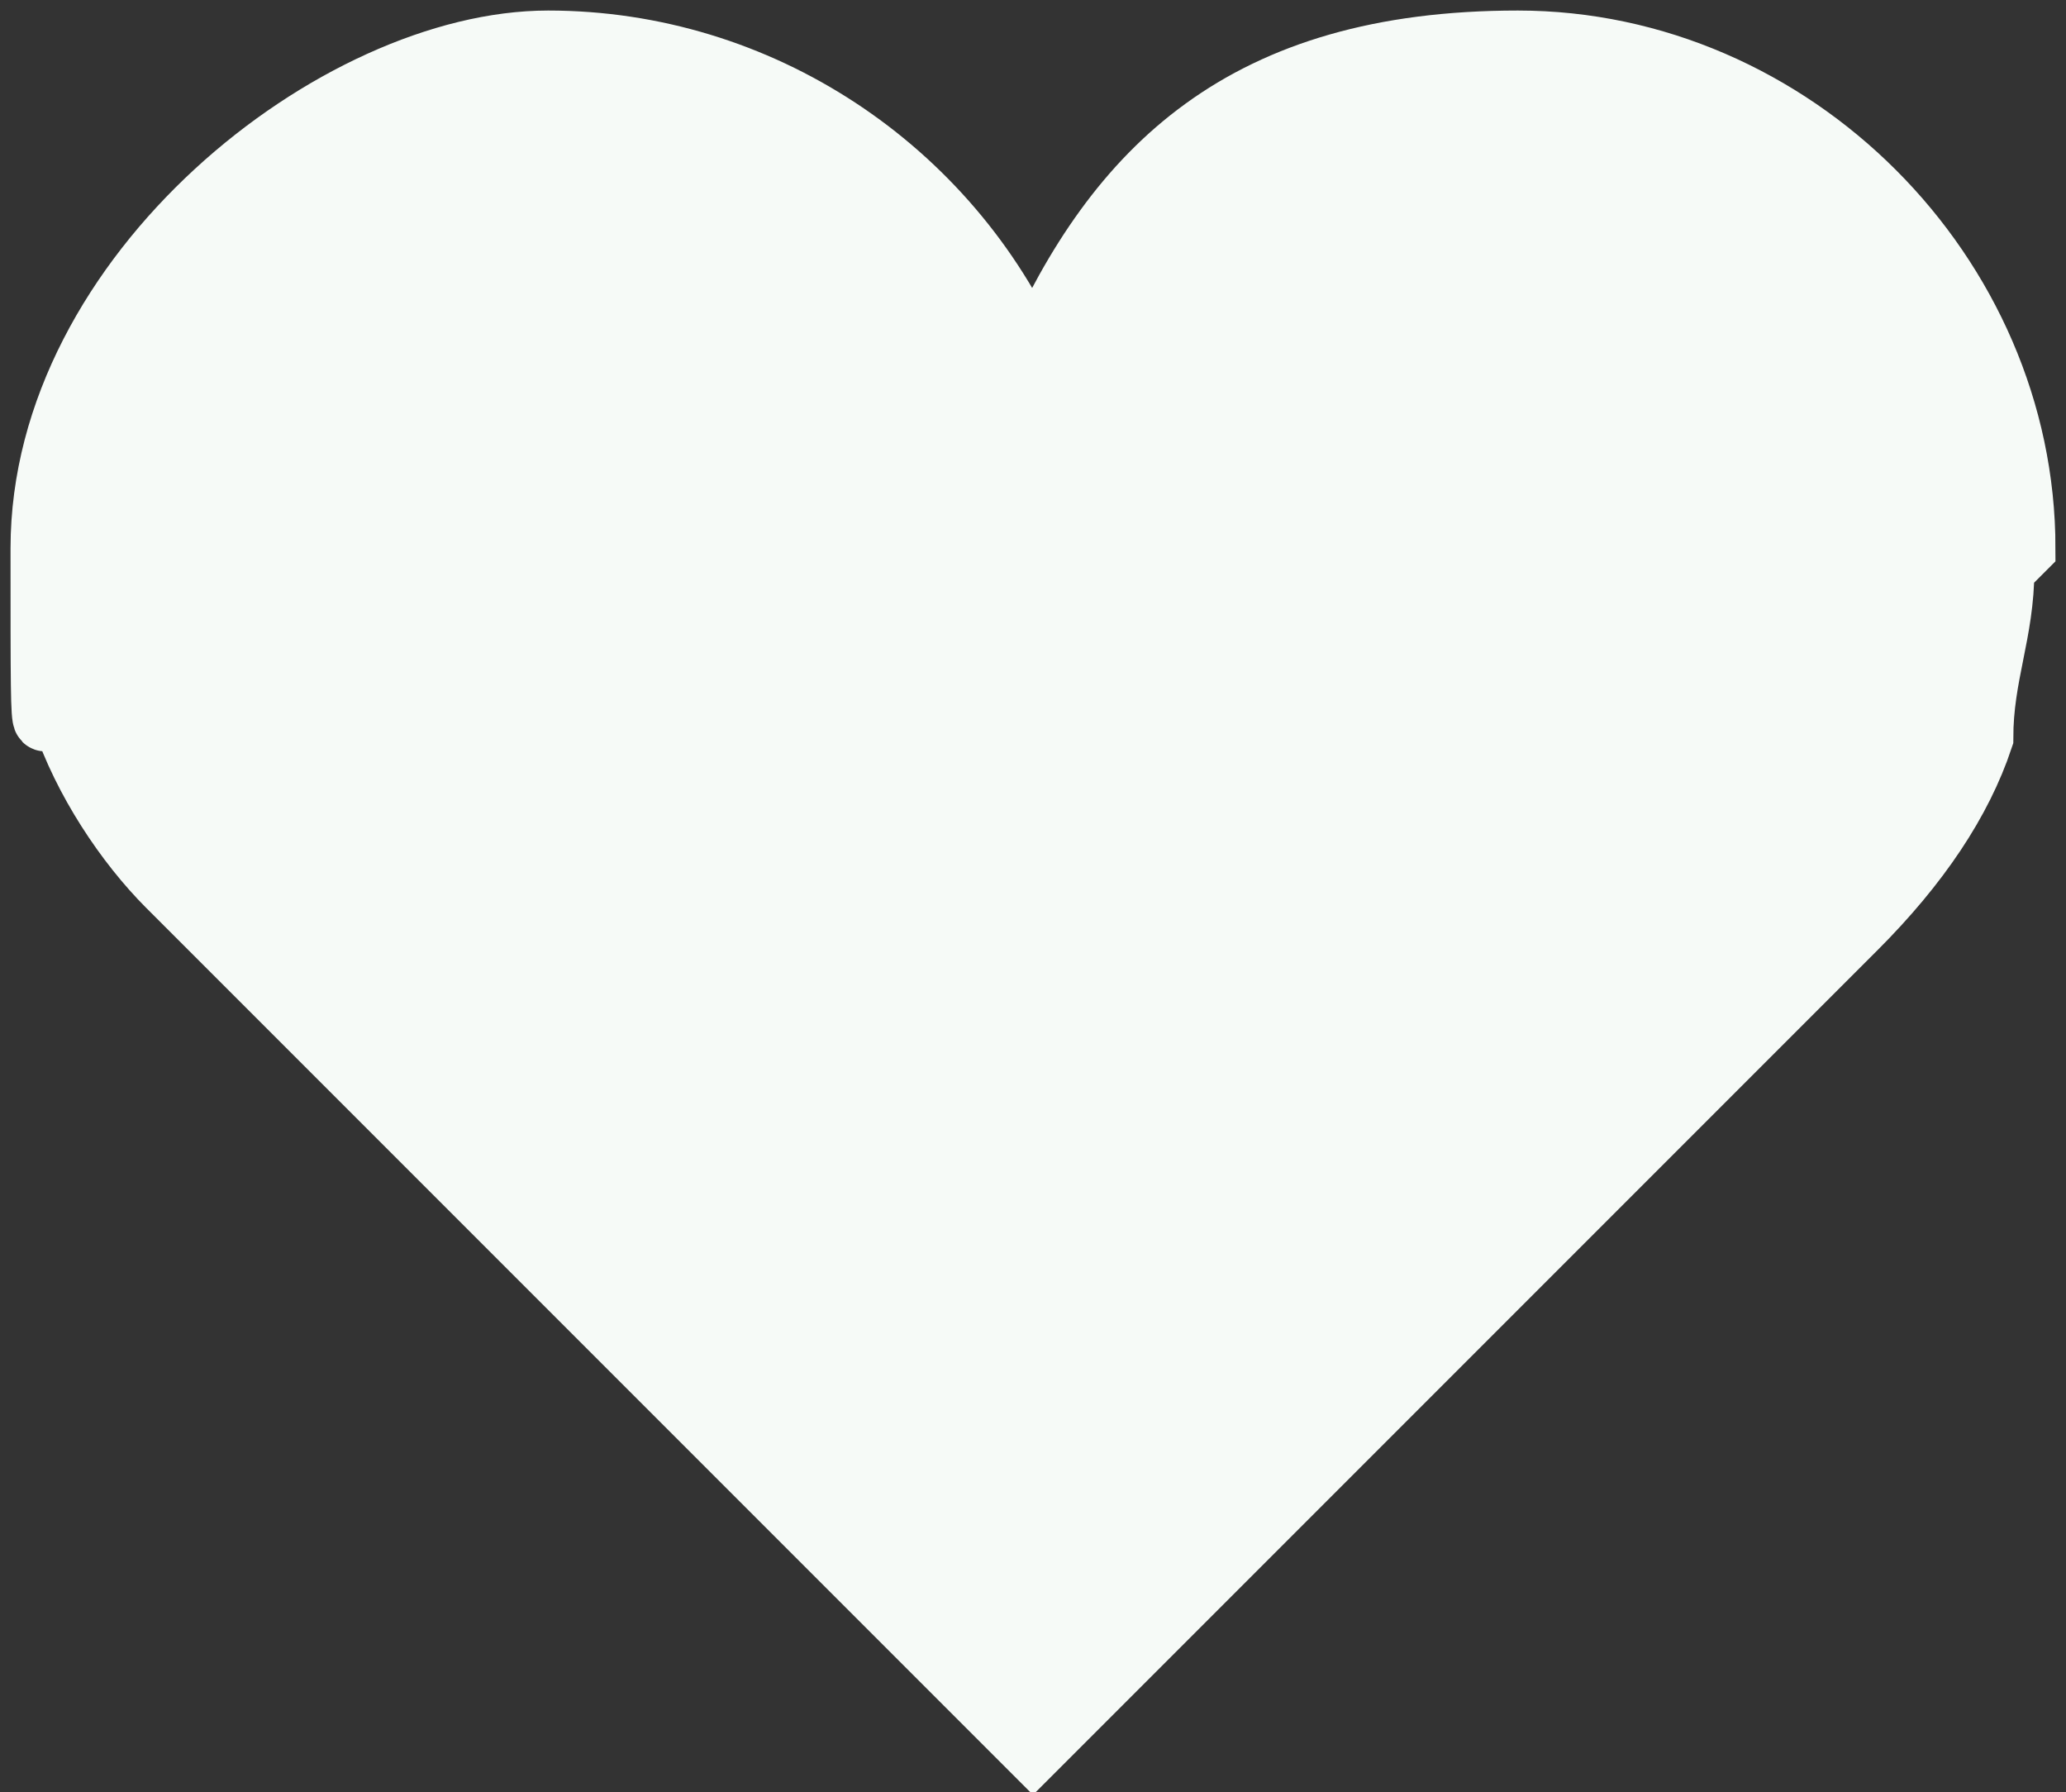 <?xml version="1.0" encoding="UTF-8"?>
<svg id="_лой_1" data-name="Слой 1" xmlns="http://www.w3.org/2000/svg" viewBox="0 0 9.8 8.5">
  <rect x="0" y="0" width="9.8" height="8.5" fill="#333333" stroke="none"/>
  <defs>
    <style>
      .cls-1 {
        fill: #F6FAF7;
        stroke: #F6FAF7;
        stroke-miterlimit: 10;
        stroke-width: .3px;
      }
    </style>
  </defs>
  <path  class="cls-1" d="M9.6,2.6C9.6,1.3,8.5,.2,7.2,.2s-1.9,.6-2.3,1.5C4.5,.8,3.6,.2,2.6,.2S.2,1.3,.2,2.6s0,.6,.1,.8c.1,.3,.3,.6,.5,.8,0,0,.2,.2,.3,.3l3.8,3.8s0,0,0,0,0,0,0,0l3.9-3.9h0c.3-.3,.5-.6,.6-.9,0-.3,.1-.5,.1-.8Z"/>
</svg>